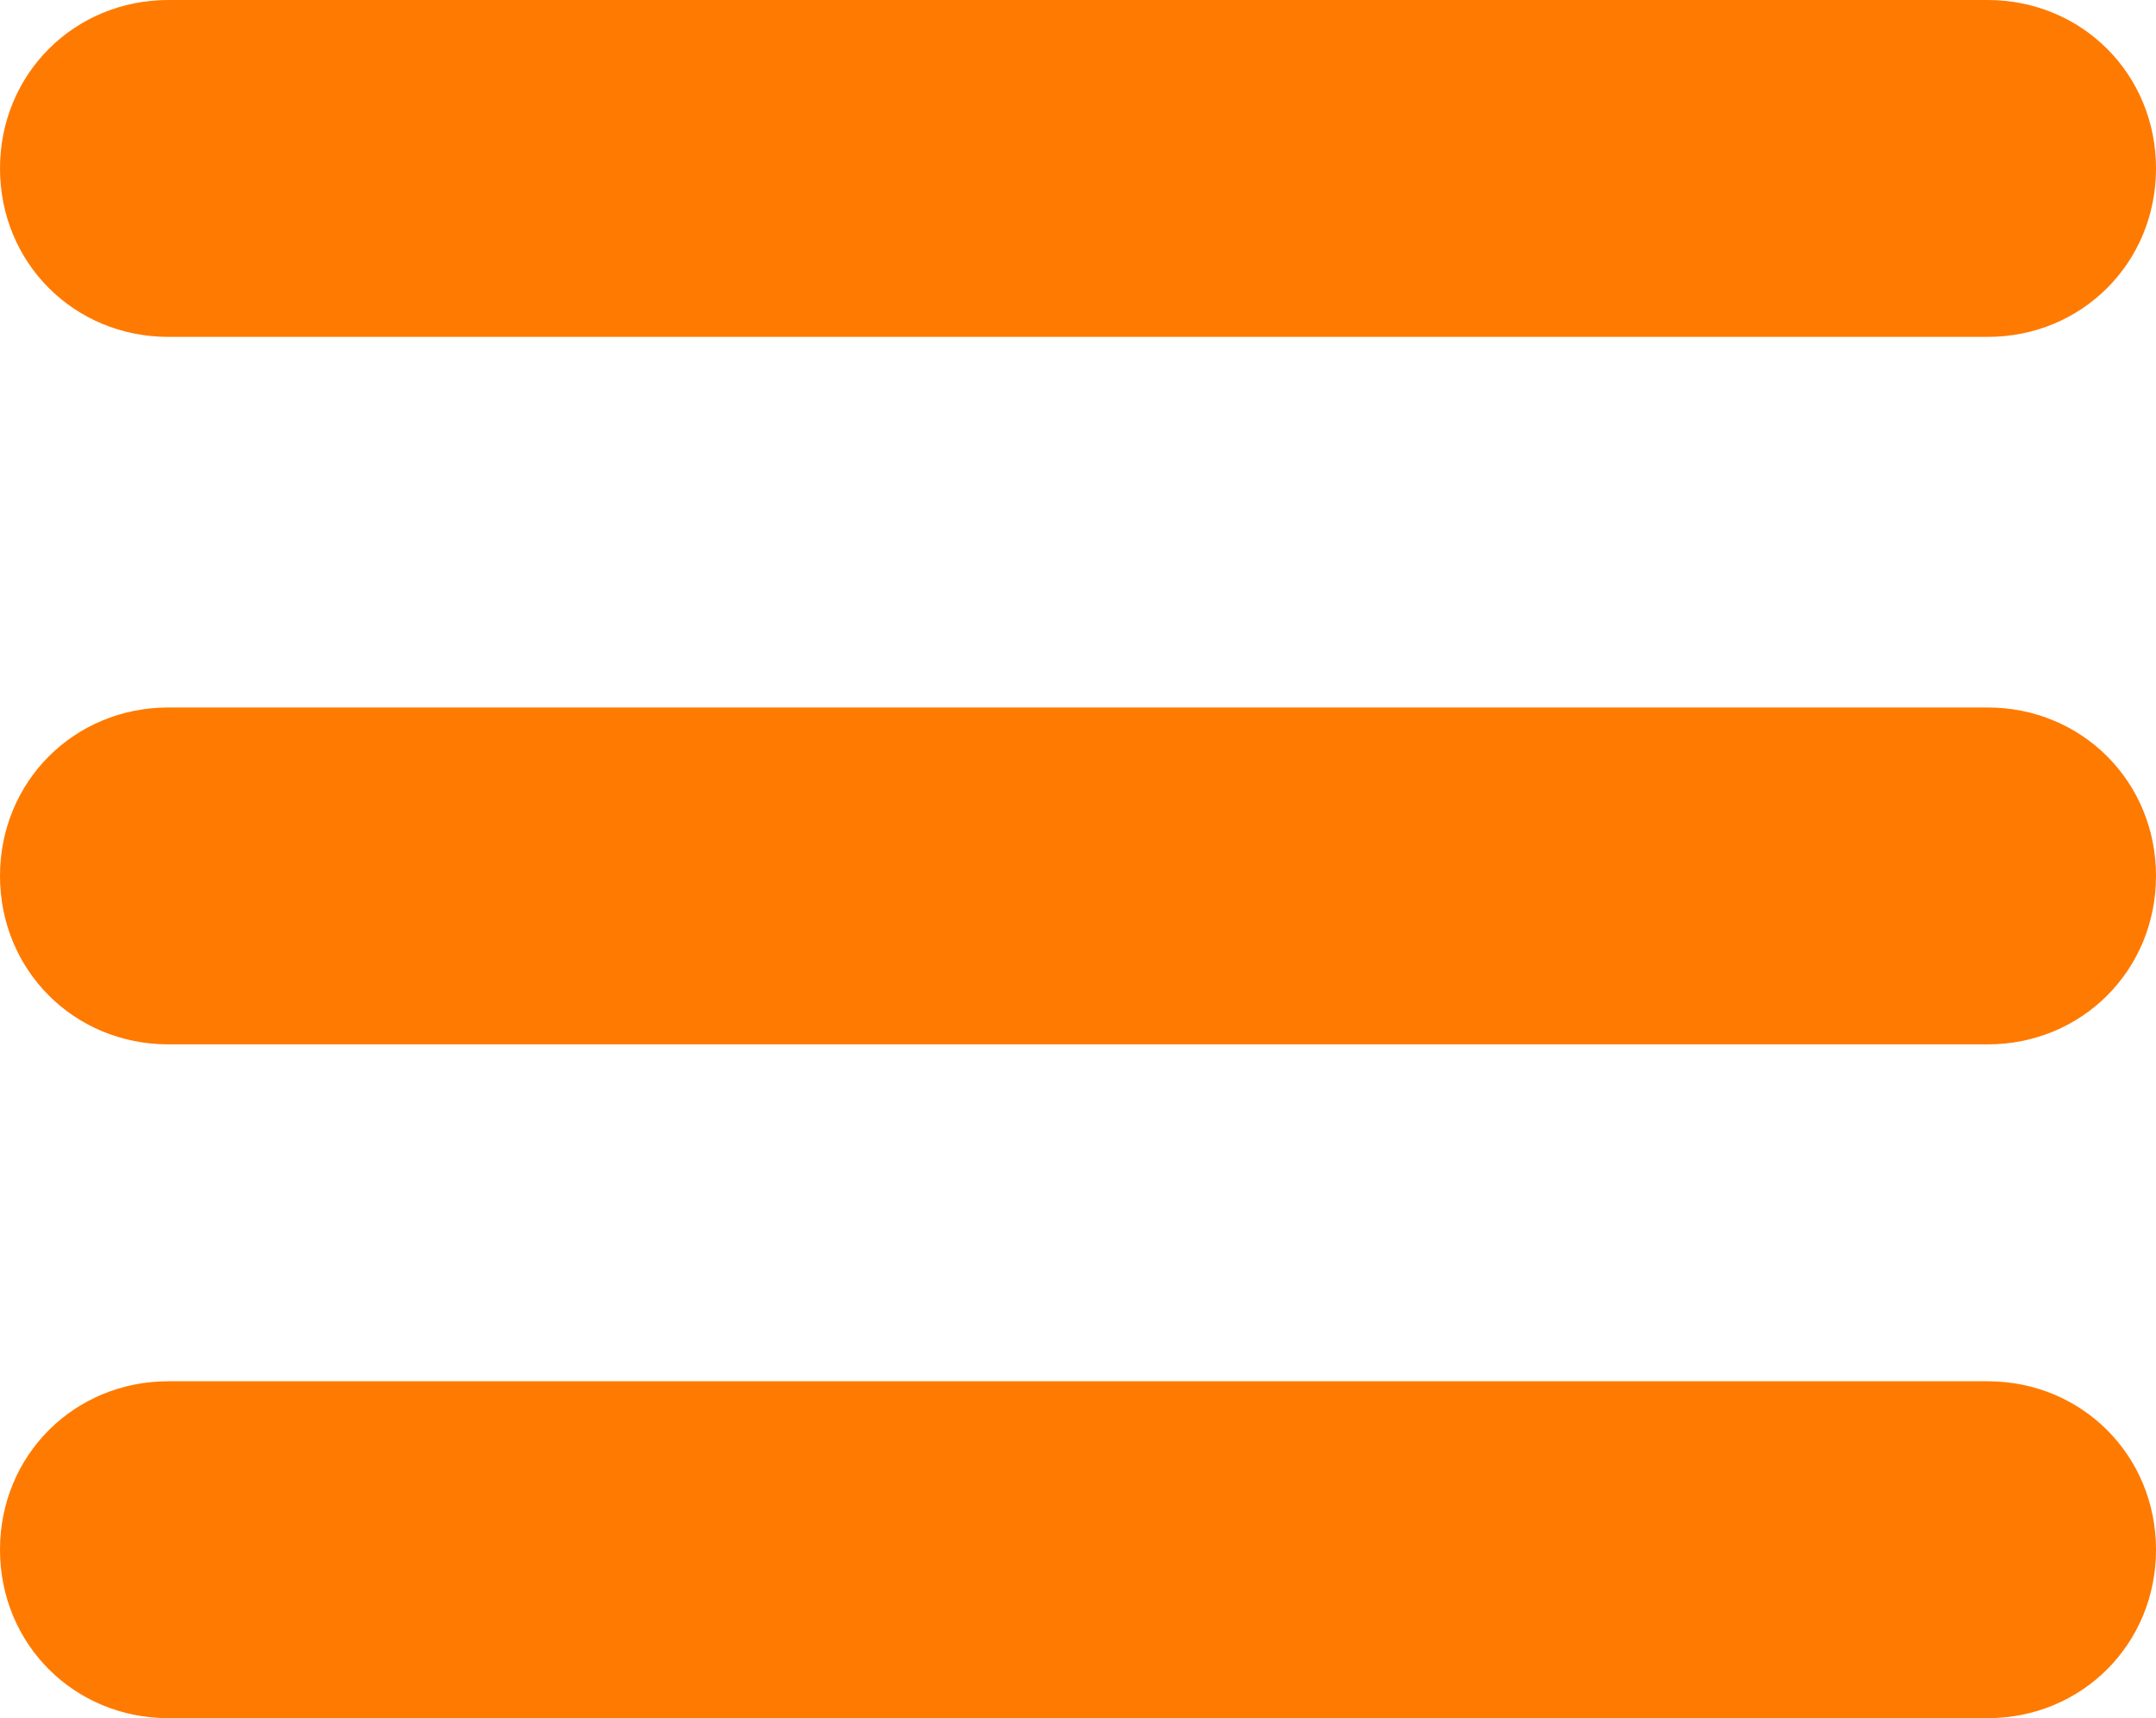 <?xml version="1.0" encoding="utf-8"?>
<!-- Generator: Adobe Illustrator 21.0.0, SVG Export Plug-In . SVG Version: 6.00 Build 0)  -->
<!DOCTYPE svg PUBLIC "-//W3C//DTD SVG 1.1//EN" "http://www.w3.org/Graphics/SVG/1.1/DTD/svg11.dtd">
<svg version="1.1" id="Layer_1" xmlns="http://www.w3.org/2000/svg" xmlns:xlink="http://www.w3.org/1999/xlink" x="0px" y="0px"
	 viewBox="0 0 64 51" style="enable-background:new 0 0 64 51;" xml:space="preserve">
<style type="text/css">
	.st0{fill:#FF7A00;}
</style>
<g>
	<path class="st0" d="M59,10H5c-2.8,0-5-2.2-5-5v0c0-2.8,2.2-5,5-5l54,0c2.8,0,5,2.2,5,5v0C64,7.8,61.8,10,59,10z"/>
</g>
<g>
	<path class="st0" d="M59,31H5c-2.8,0-5-2.2-5-5v0c0-2.8,2.2-5,5-5h54c2.8,0,5,2.2,5,5v0C64,28.8,61.8,31,59,31z"/>
</g>
<g>
	<path class="st0" d="M59,51H5c-2.8,0-5-2.2-5-5v0c0-2.8,2.2-5,5-5h54c2.8,0,5,2.2,5,5v0C64,48.8,61.8,51,59,51z"/>
</g>
</svg>
